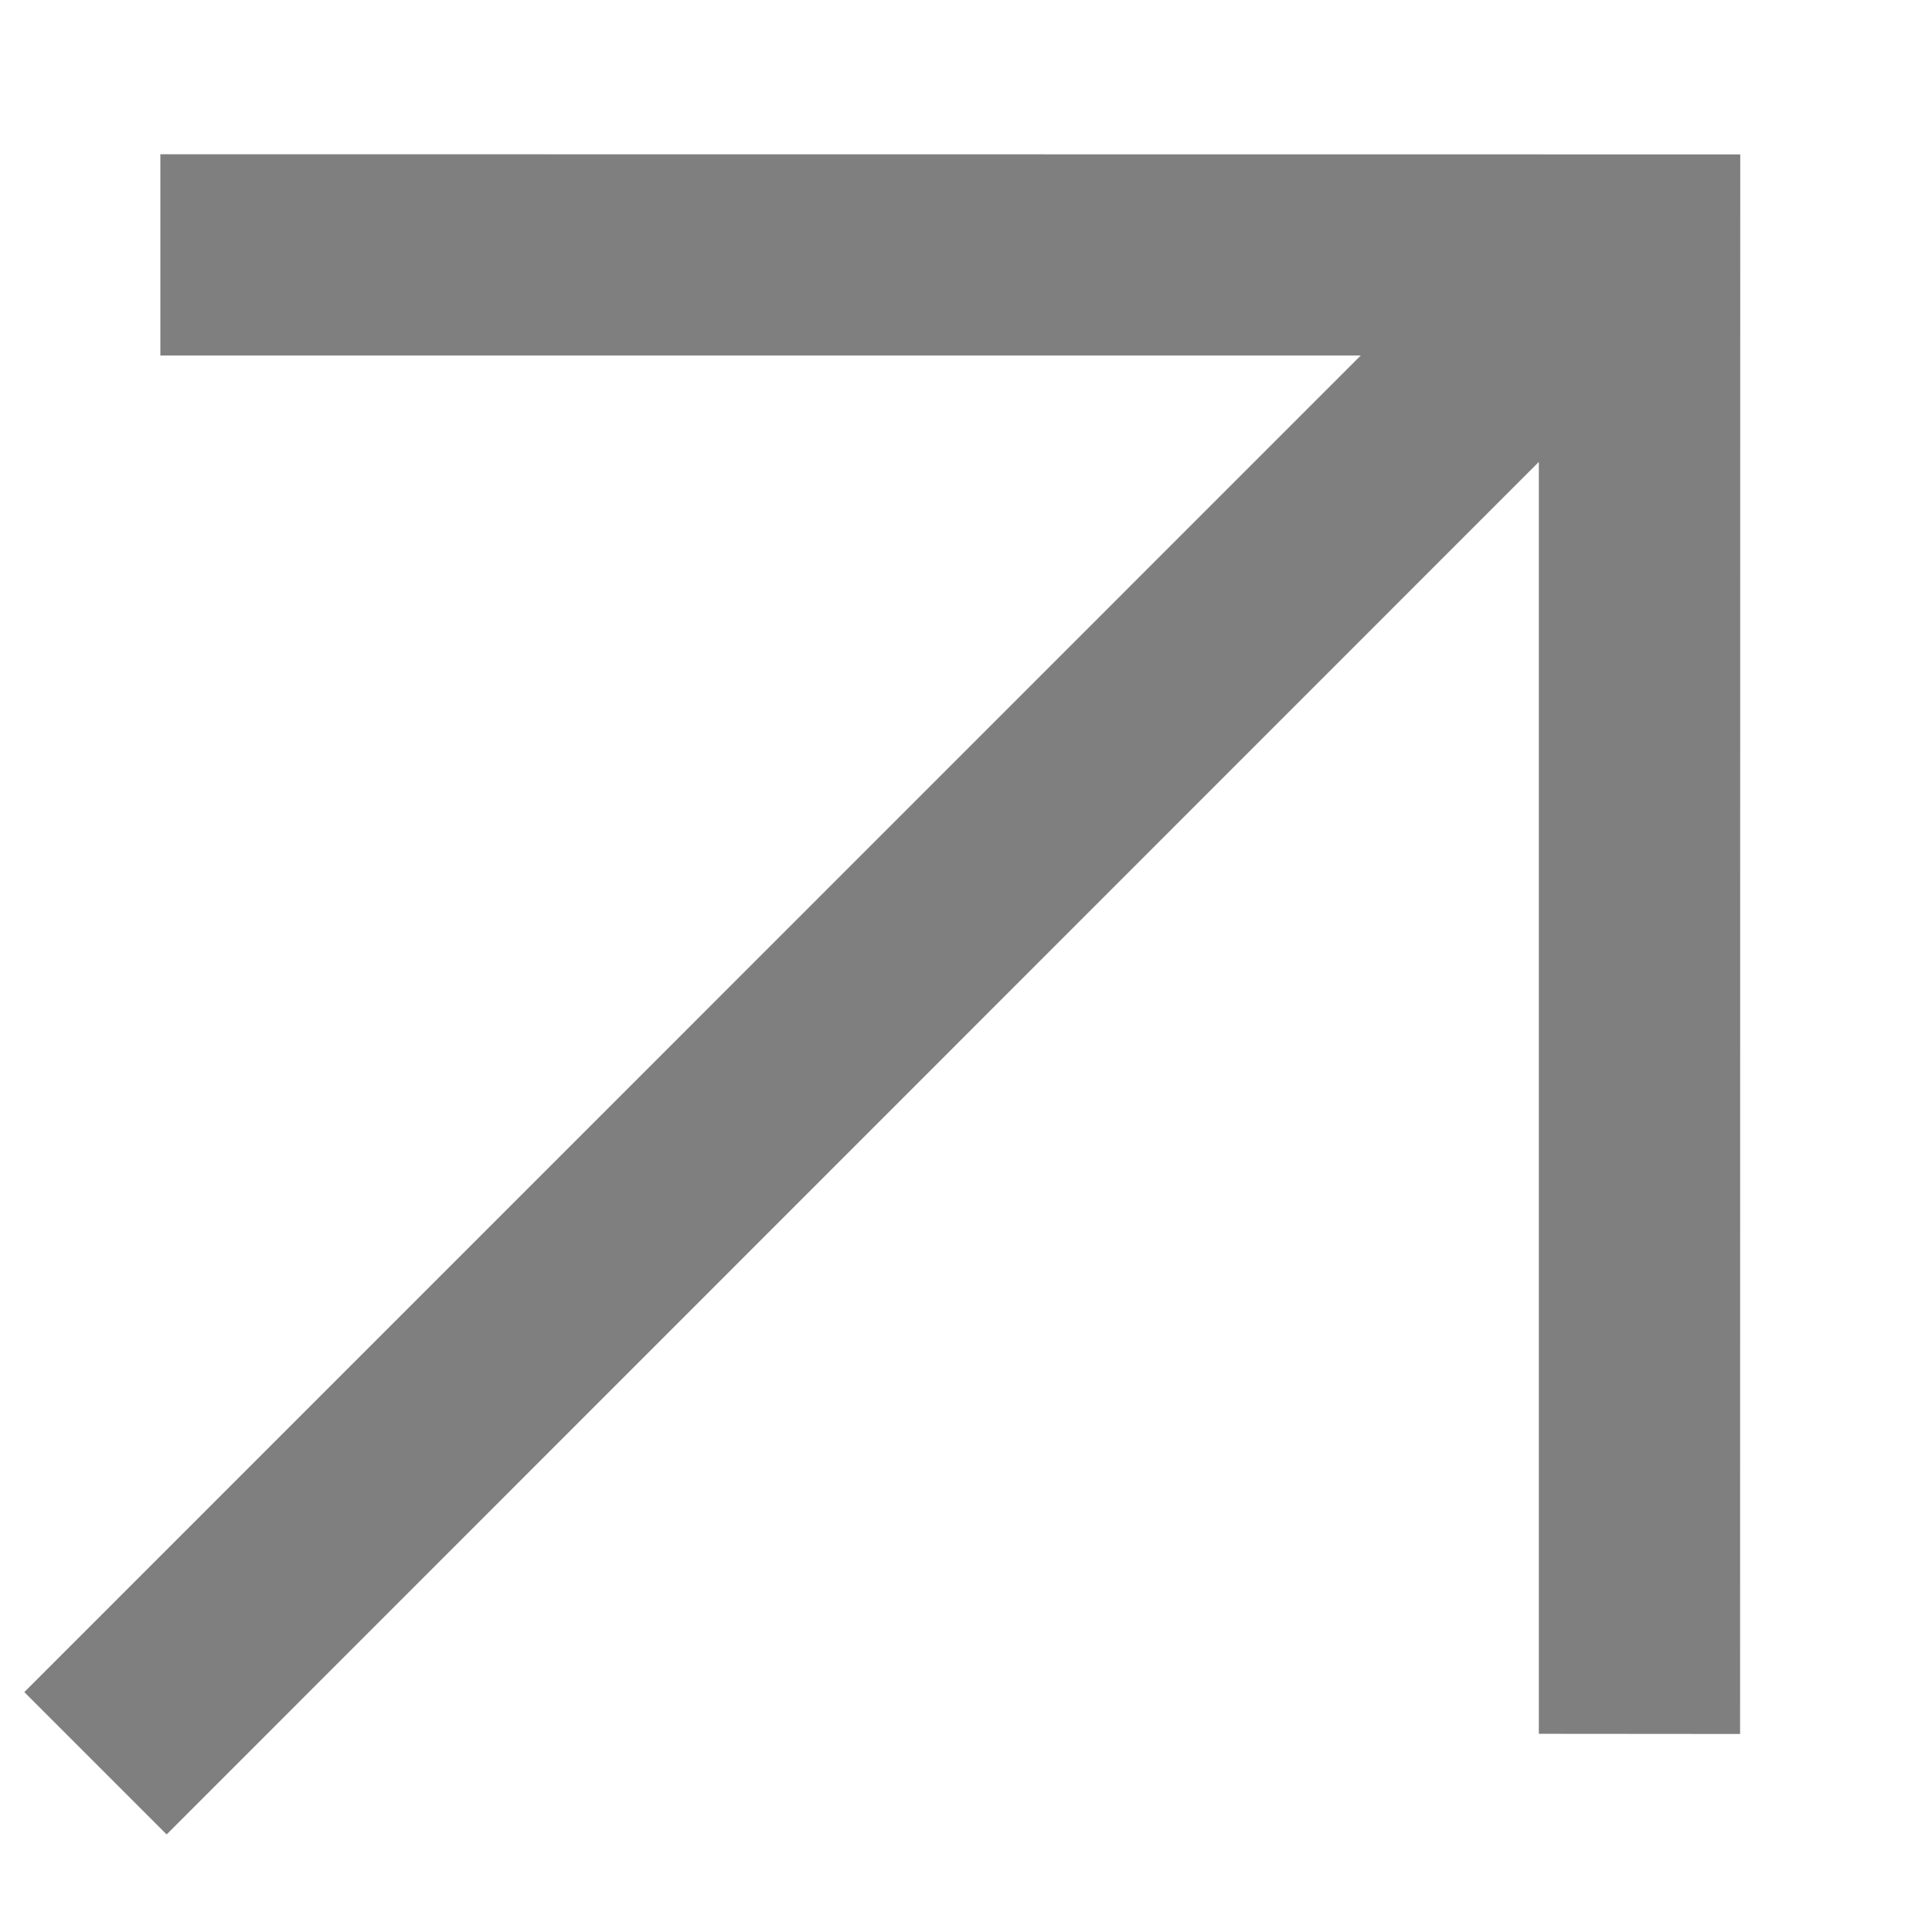 <?xml version="1.0" encoding="UTF-8"?>
<svg width="12px" height="12px" viewBox="0 0 12 12" version="1.1" xmlns="http://www.w3.org/2000/svg" xmlns:xlink="http://www.w3.org/1999/xlink">
    <title>Icons/Arrow Link</title>
    <g id="Symbols" stroke="none" stroke-width="1" fill="none" fill-rule="evenodd">
        <g id="Icons/Arrow-Circle-Light" transform="translate(-9, -8)" fill="#7F7F7F" fill-rule="nonzero">
            <g id="Icons/Arrow-Link" transform="translate(9.151, 8.958)">
                <path d="M0.845,1.77635684e-15 L10.658,0.001 L10.657,9.812 L9.407,9.811 L9.407,1.911 L0.884,10.436 L-2.66453526e-15,9.552 L8.301,1.25 L0.845,1.25 L0.845,1.77635684e-15 Z" id="Combined-Shape"></path>
            </g>
        </g>
    </g>
</svg>